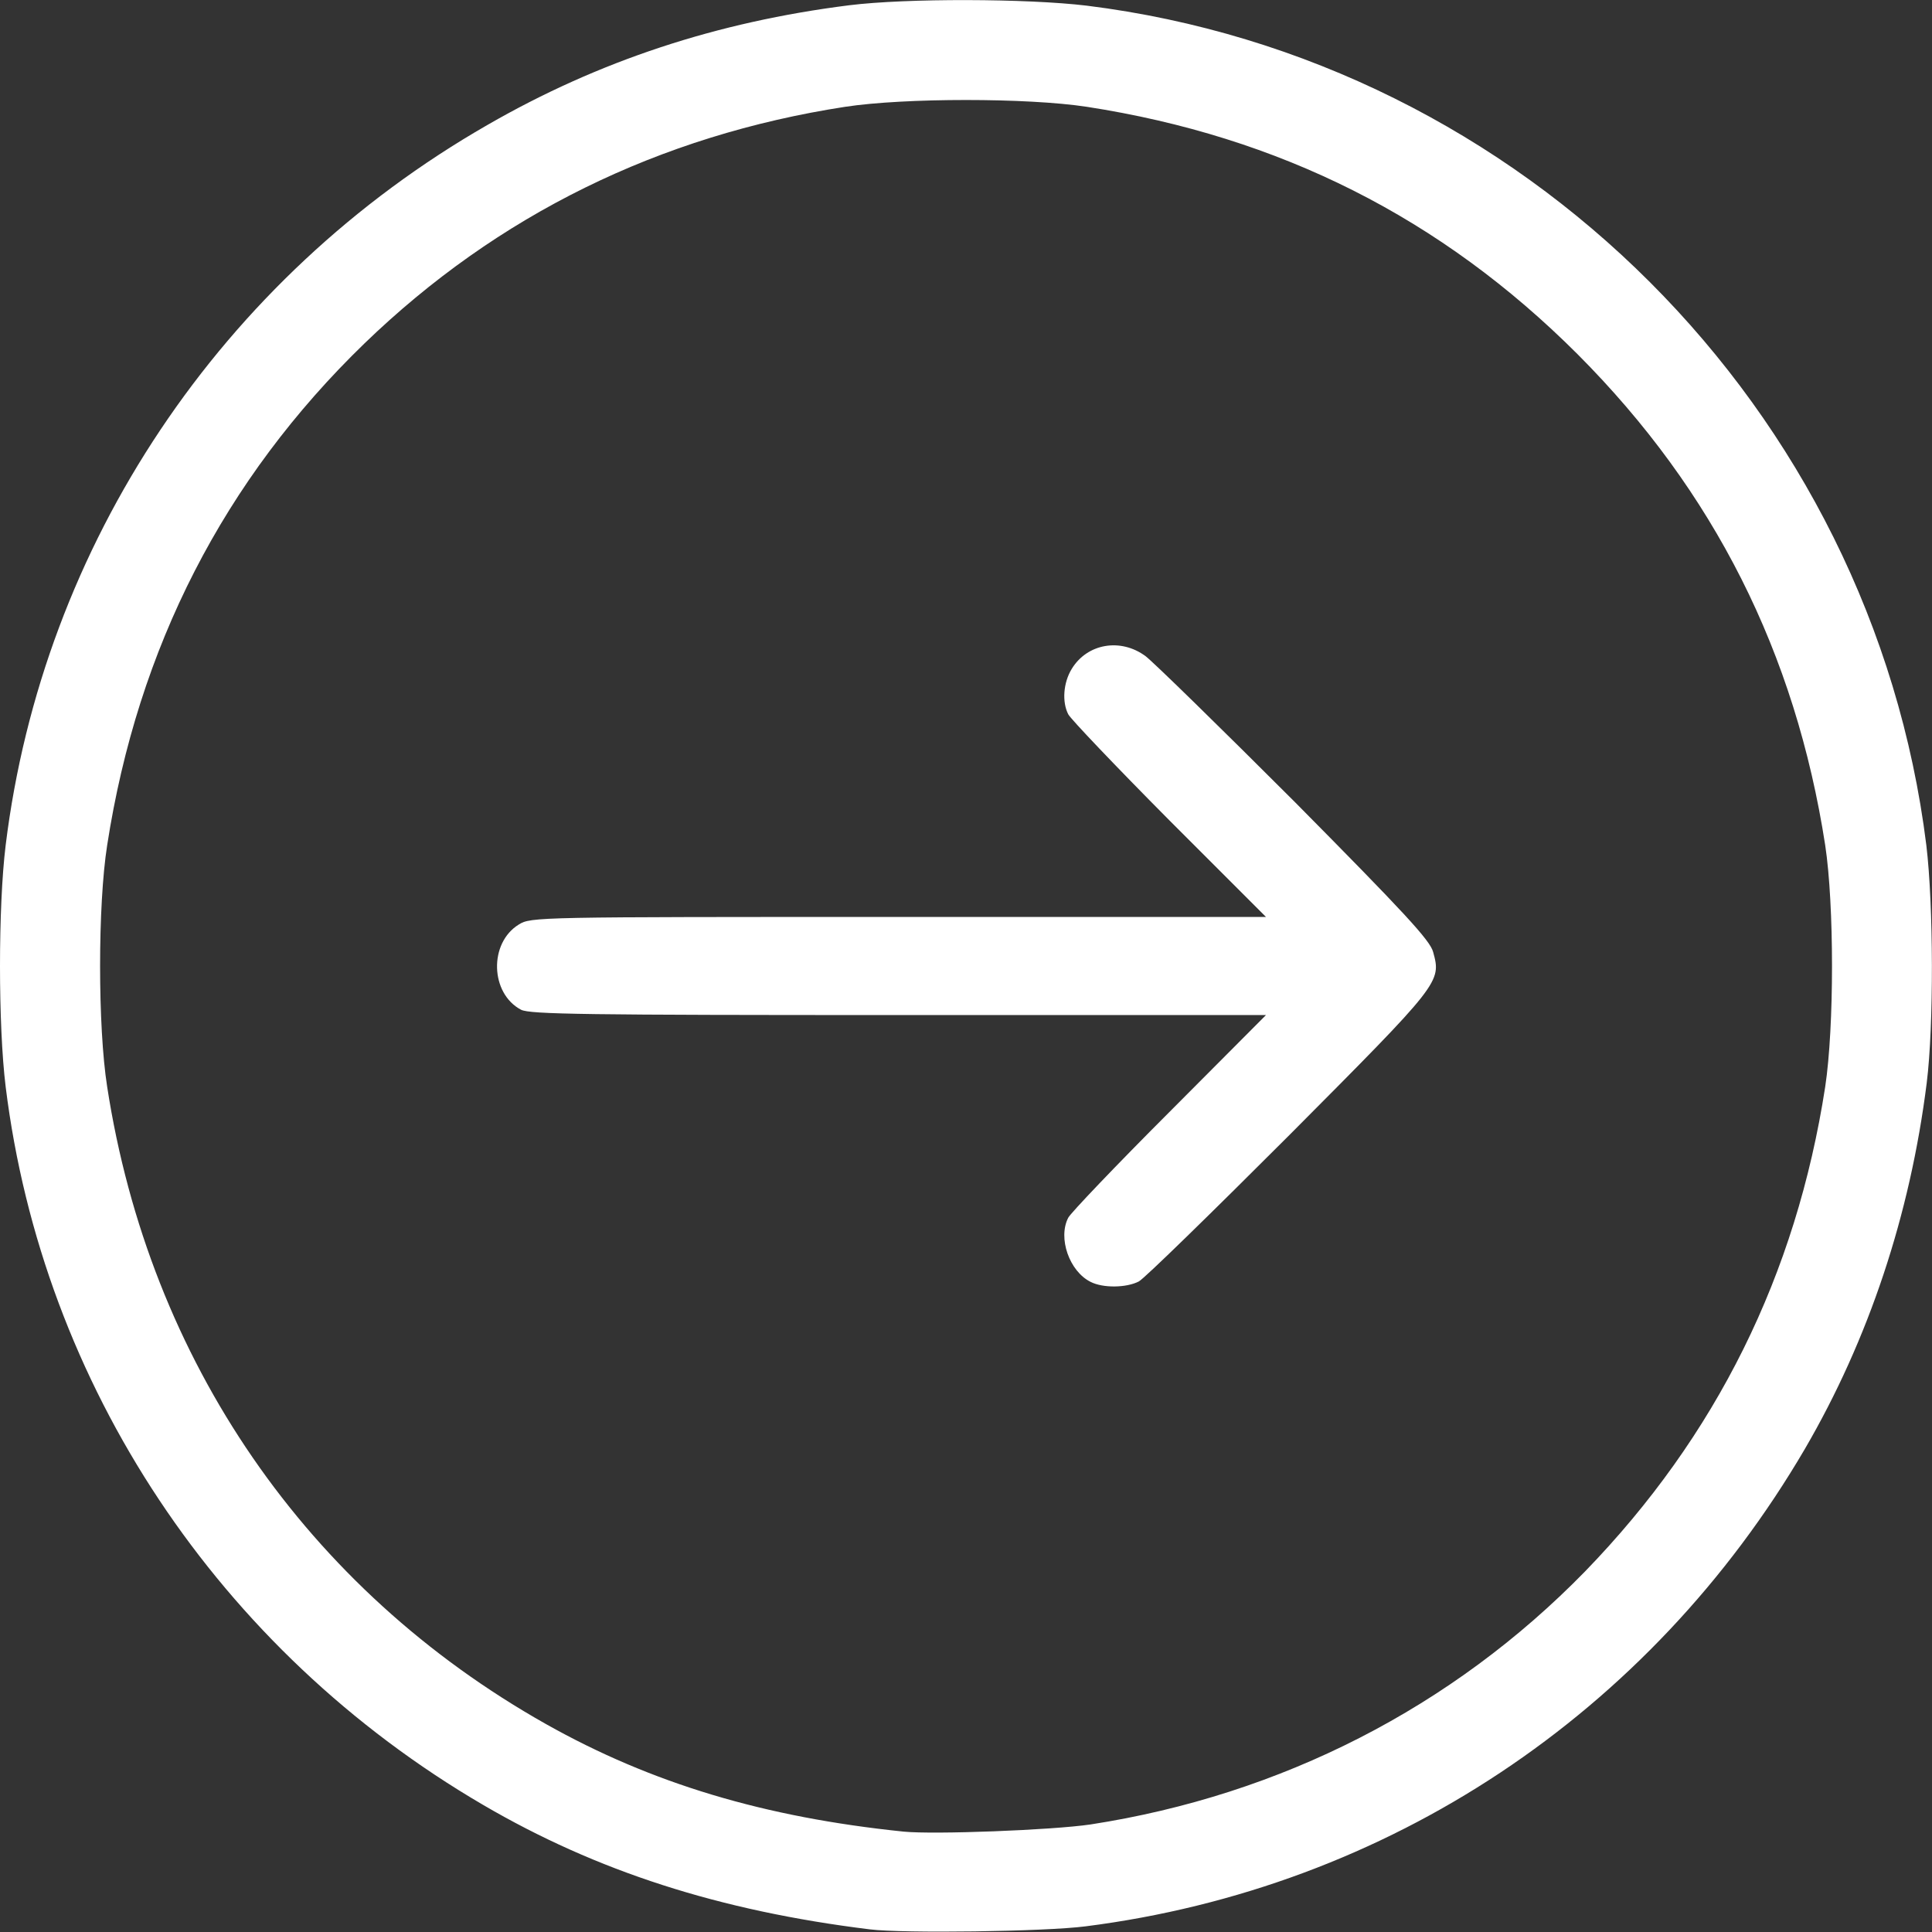 <!DOCTYPE svg PUBLIC "-//W3C//DTD SVG 20010904//EN" "http://www.w3.org/TR/2001/REC-SVG-20010904/DTD/svg10.dtd">
<svg version="1.0" xmlns="http://www.w3.org/2000/svg" width="512px" height="512px" viewBox="0 0 5120 5120" preserveAspectRatio="xMidYMid meet">
<rect x="0" y="0" width="5120" height="5120" fill="#333333" stroke="none"/>
<g id="layer101" fill="#ffffff" stroke="none">
 <path d="M2305 5113 c-398 -49 -724 -154 -1025 -330 -700 -409 -1167 -1112 -1265 -1903 -20 -163 -20 -477 0 -640 98 -797 571 -1504 1277 -1909 295 -170 609 -273 958 -317 152 -19 472 -18 630 1 1157 144 2081 1068 2225 2225 19 158 20 478 1 630 -44 350 -154 680 -323 970 -411 702 -1105 1163 -1906 1265 -108 14 -485 19 -572 8z m585 -278 c505 -78 959 -310 1311 -671 347 -358 559 -785 636 -1284 24 -159 24 -481 0 -640 -79 -510 -295 -939 -656 -1301 -362 -362 -790 -577 -1301 -656 -158 -24 -482 -24 -640 0 -493 76 -922 287 -1274 627 -372 360 -601 806 -682 1330 -25 159 -25 481 0 640 112 726 529 1332 1163 1689 279 157 578 247 948 285 81 8 393 -4 495 -19z"/>
 <path d="M2890 3397 c-56 -28 -87 -116 -59 -170 6 -12 126 -138 267 -279 l257 -258 -973 0 c-830 0 -977 -2 -1001 -14 -82 -43 -86 -177 -6 -226 32 -20 48 -20 1006 -20 l974 0 -257 -257 c-141 -142 -261 -268 -267 -280 -17 -33 -13 -84 9 -120 41 -68 130 -83 196 -34 21 16 199 190 396 387 289 292 358 366 366 397 22 80 20 82 -381 485 -205 205 -384 380 -399 388 -33 17 -95 18 -128 1z"/>
 </g>

</svg>
